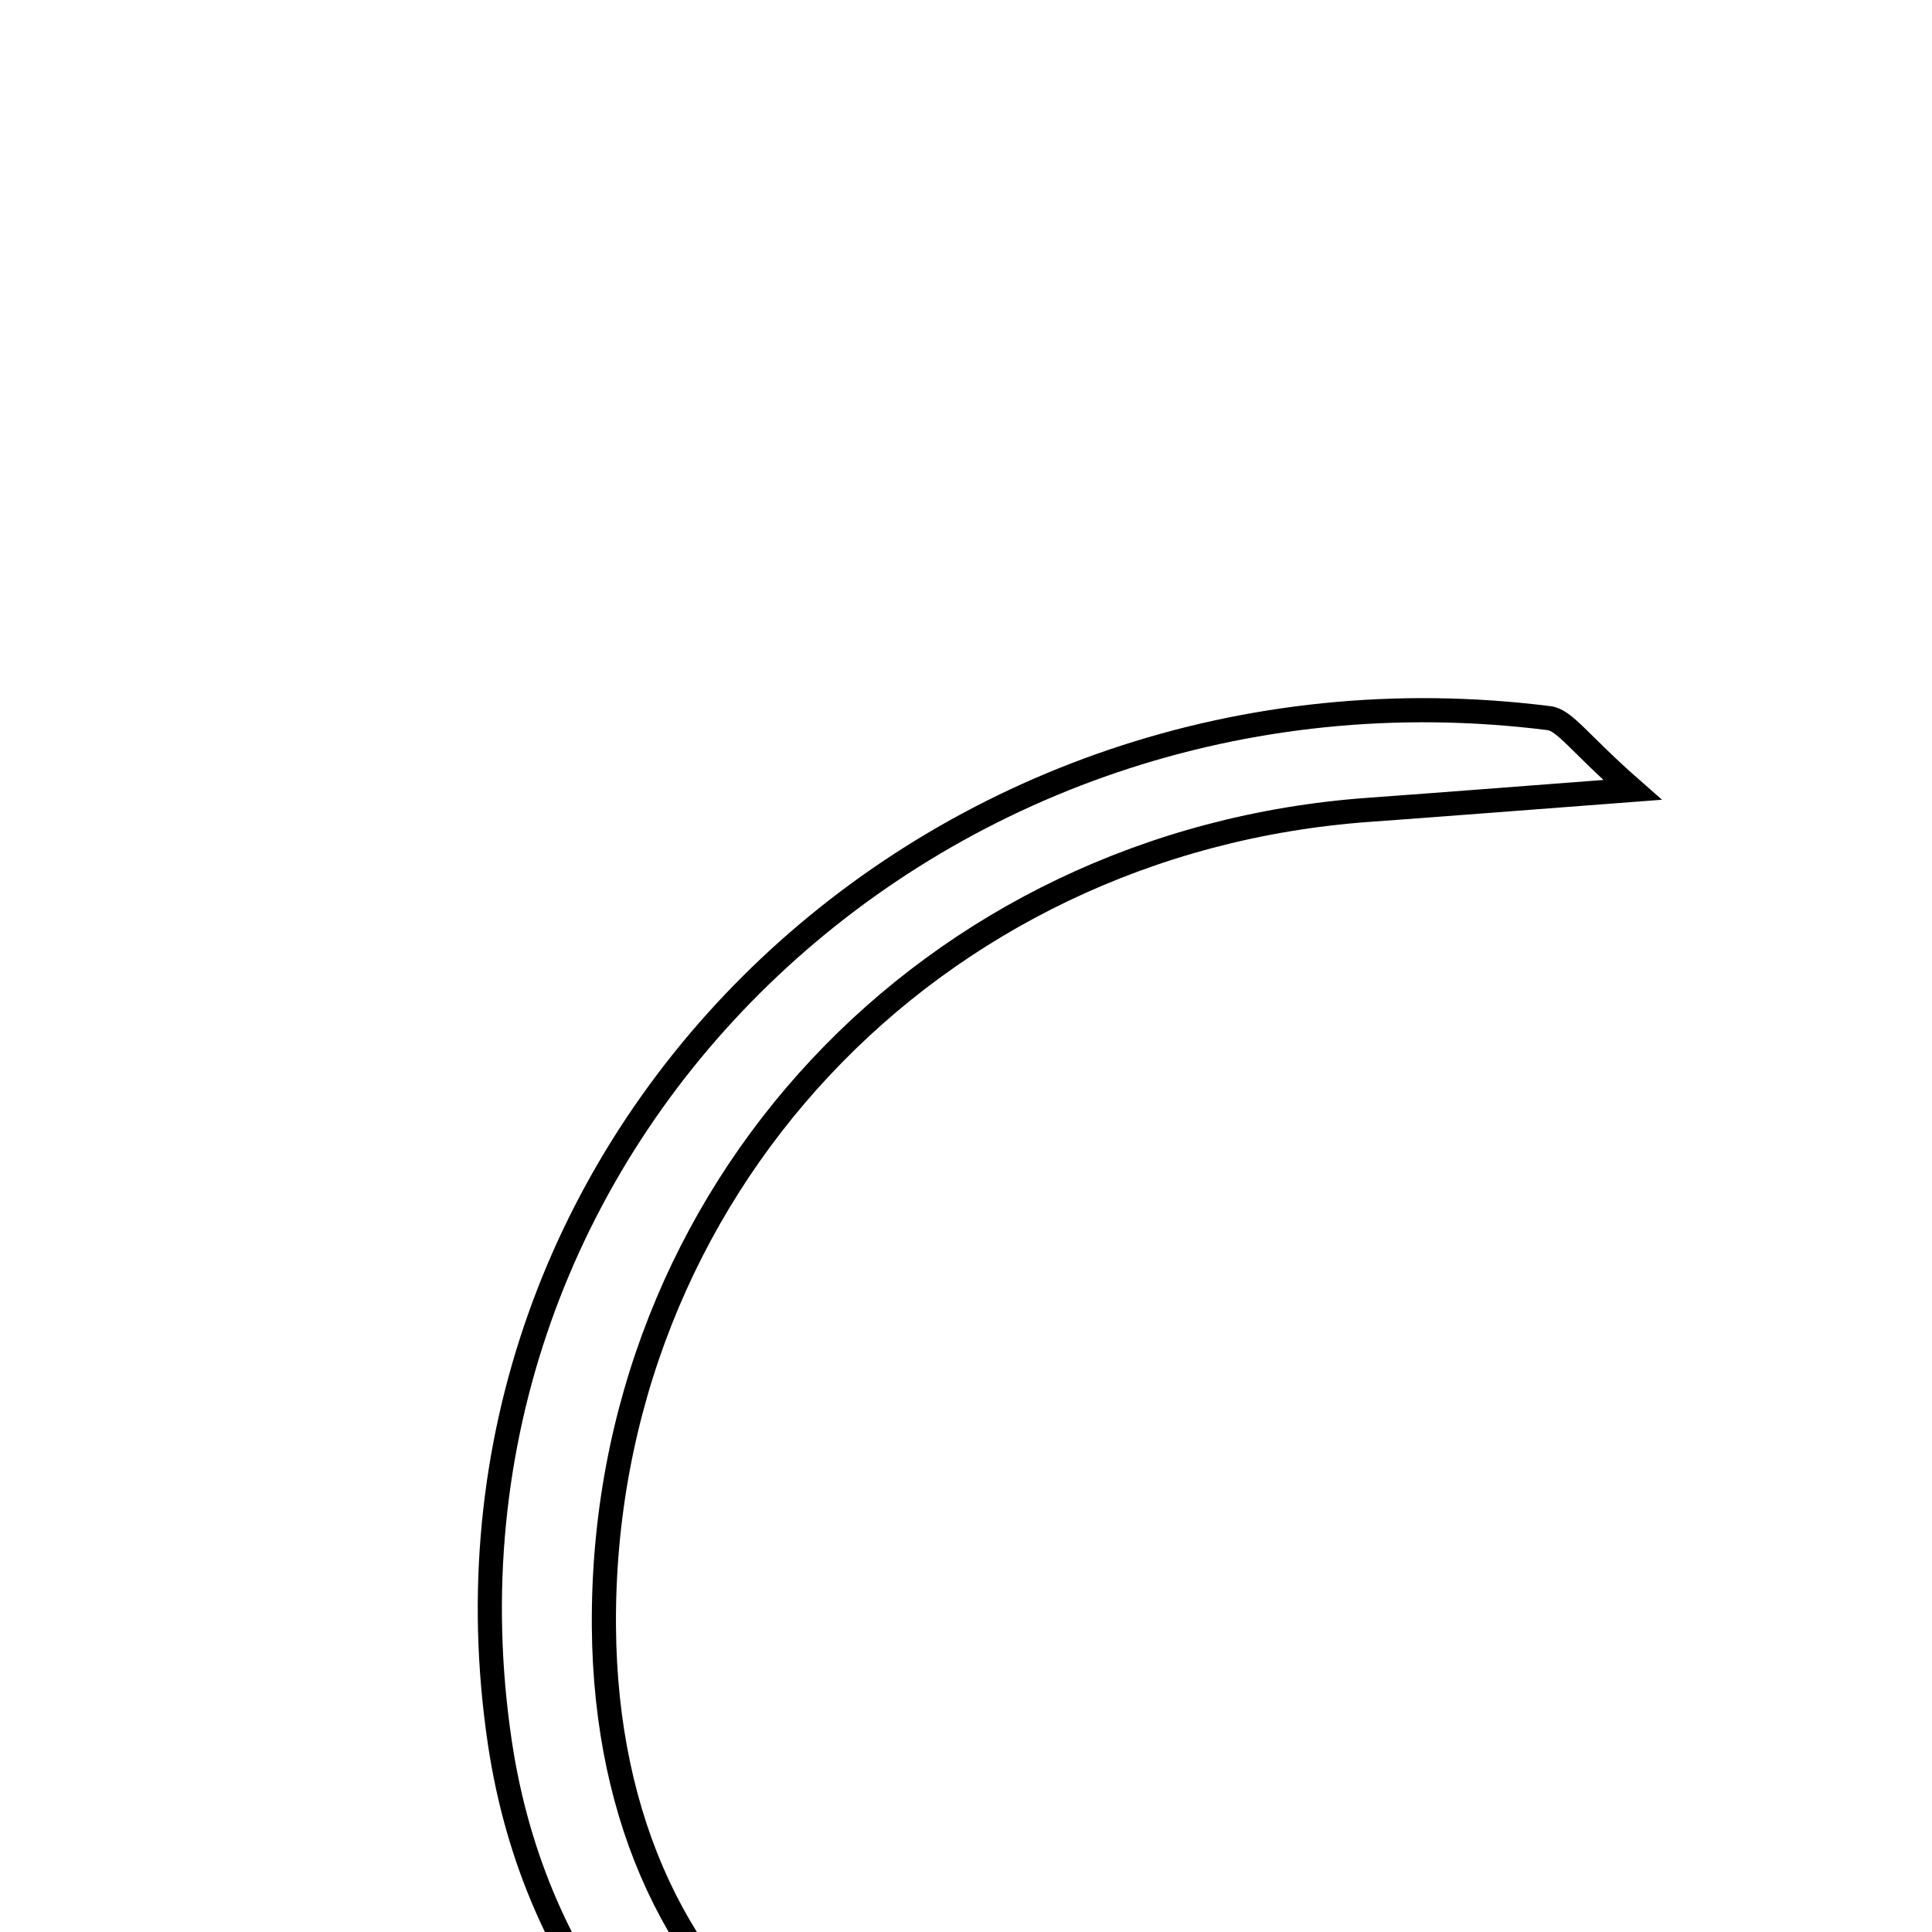 <svg xmlns="http://www.w3.org/2000/svg" viewBox="0.0 0.0 24.0 24.0" height="200px" width="200px"><path fill="none" stroke="black" stroke-width=".3" stroke-opacity="1.0"  filling="0" d="M19.241 8.921 C19.441 8.946 19.609 9.224 20.279 9.812 C18.862 9.919 17.933 9.993 17.002 10.06 C11.549 10.453 7.461 14.821 7.502 20.21 C7.539 25.079 11.231 27.75 15.848 26.225 C16.704 25.943 17.523 25.547 18.862 24.997 C18.536 25.795 18.501 26.222 18.273 26.39 C13.519 29.909 7.079 27.469 6.21 21.652 C5.093 14.173 11.615 7.959 19.241 8.921"></path></svg>